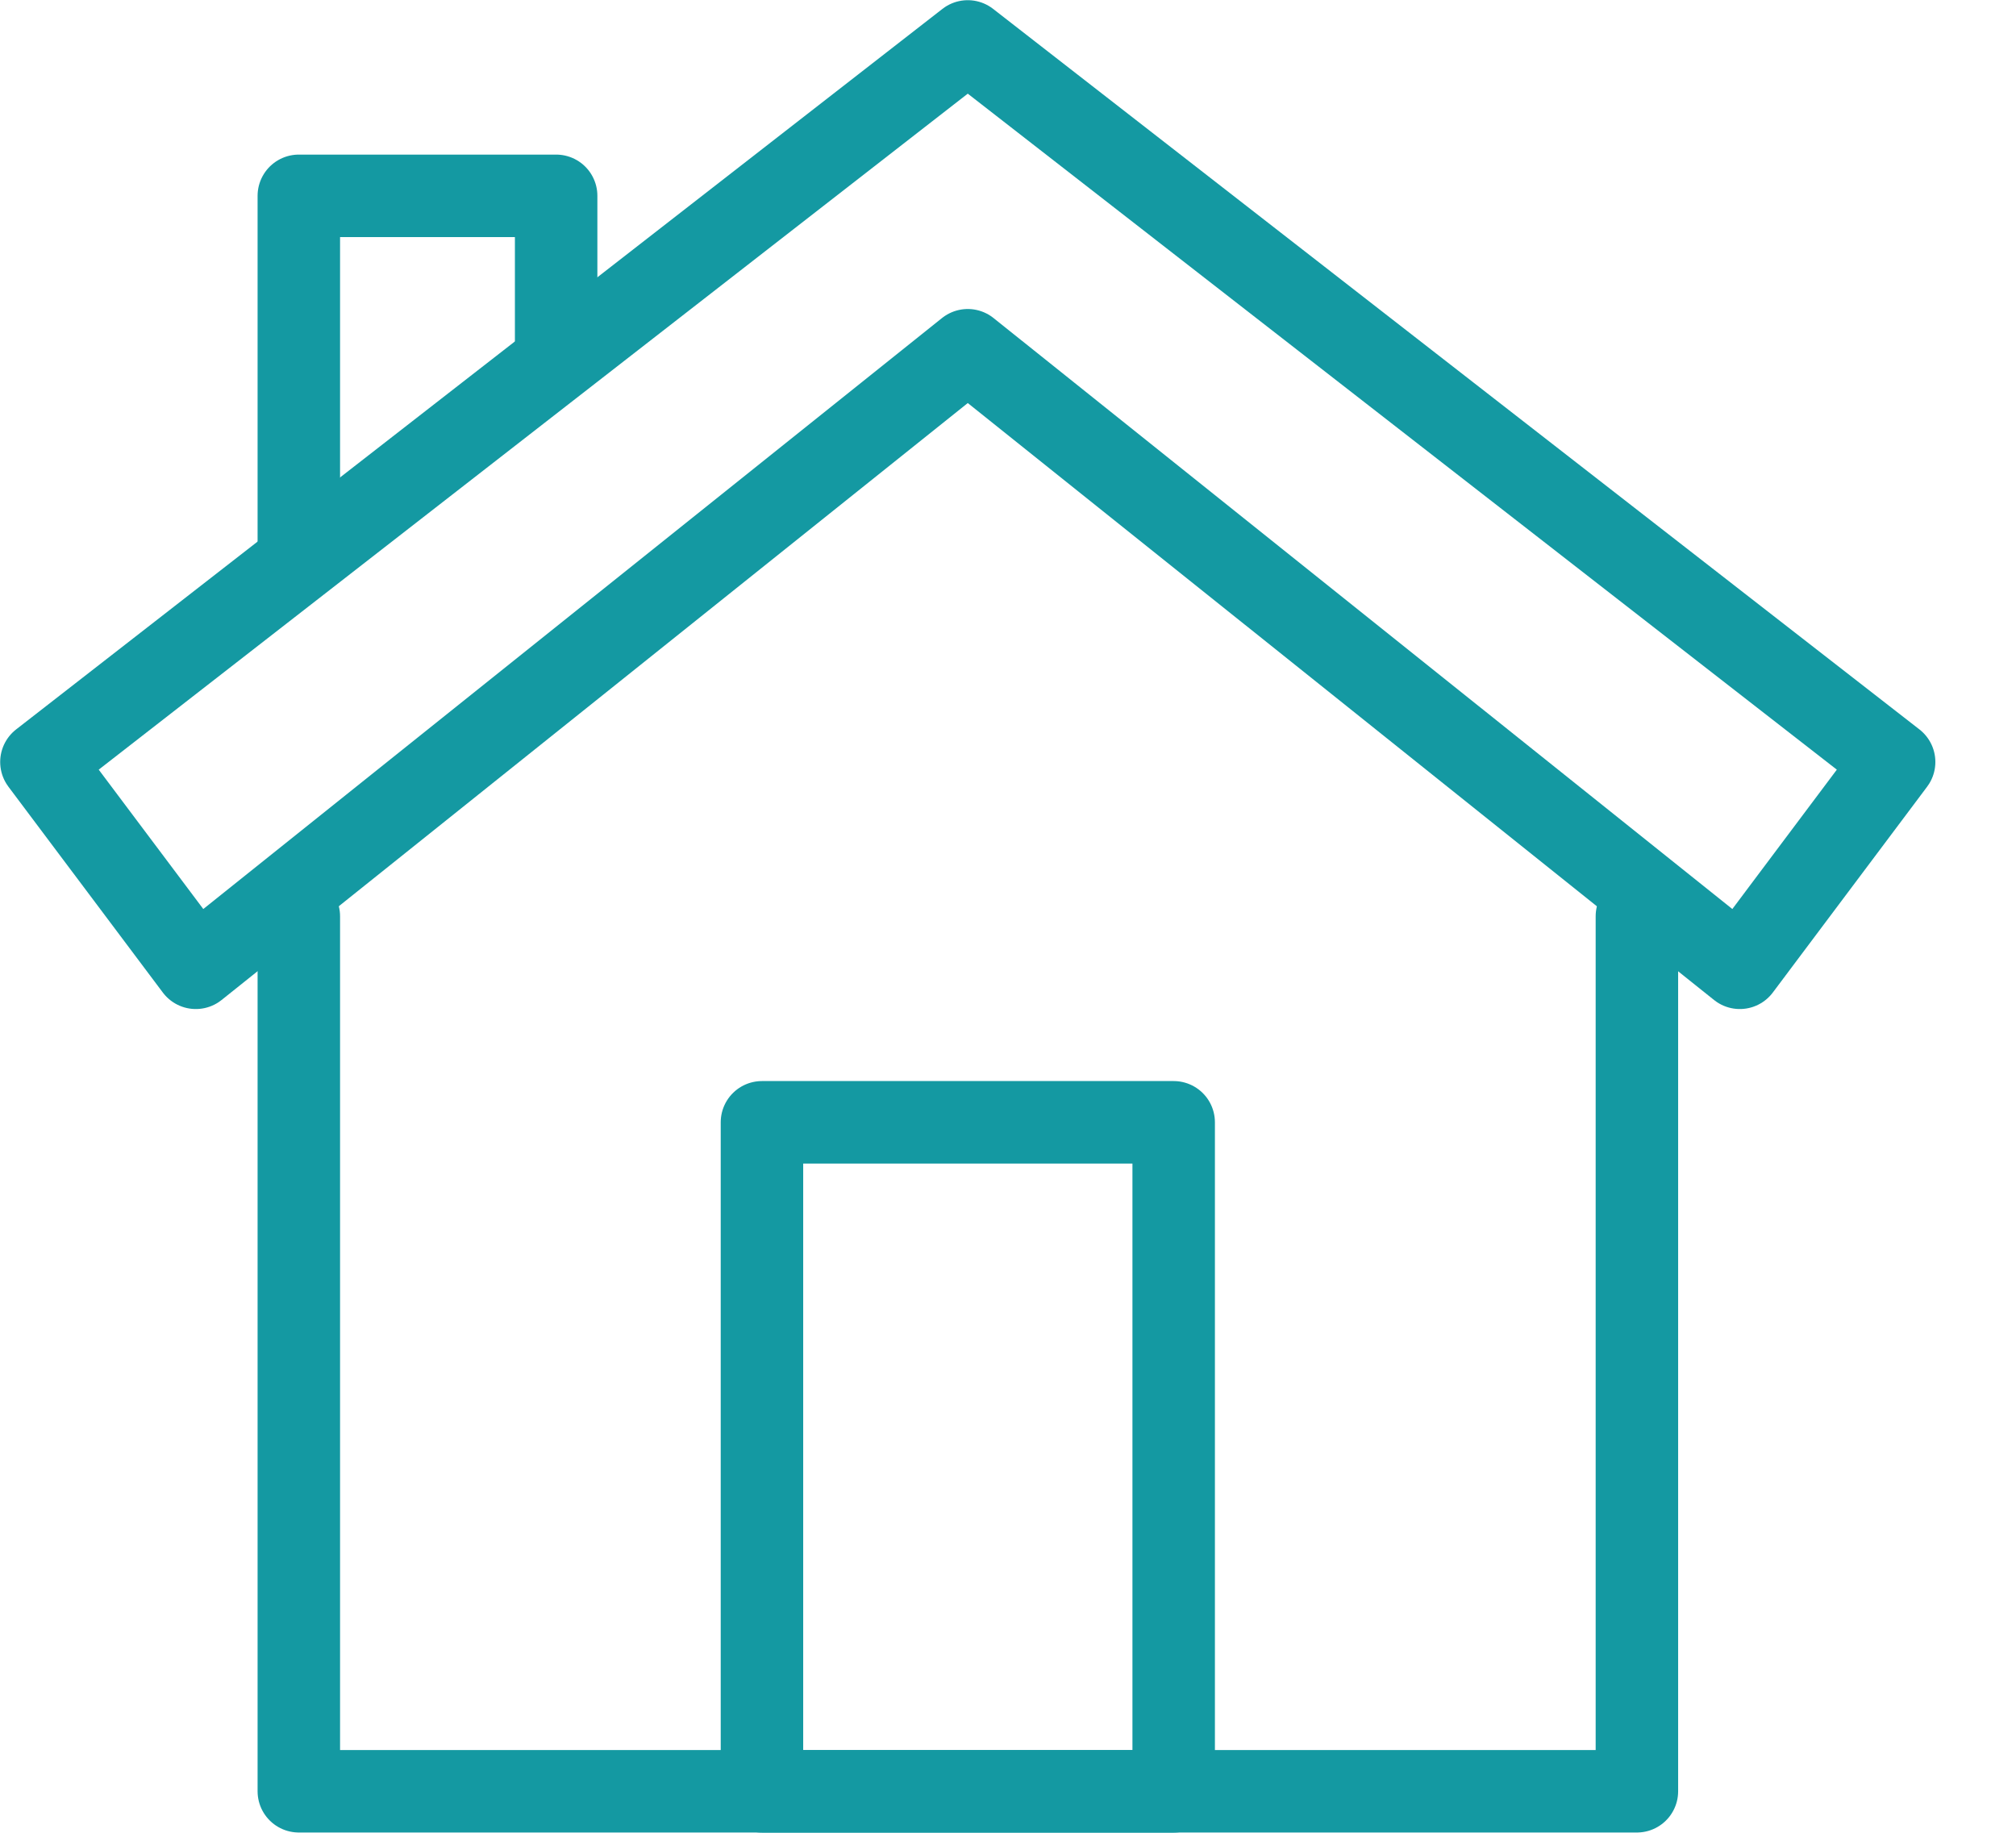<svg width="22" height="20" viewBox="0 0 22 20" fill="none" xmlns="http://www.w3.org/2000/svg">
<path d="M17.863 9.999V19.547H3.261V9.999" stroke="#1499A2" stroke-width="0.9" stroke-miterlimit="10" stroke-linecap="round" stroke-linejoin="round"/>
<path d="M12.808 12.247H8.315V19.548H12.808V12.247Z" stroke="#1499A2" stroke-width="0.9" stroke-miterlimit="10" stroke-linecap="round" stroke-linejoin="round"/>
<path d="M18.986 10.561L10.561 3.822L2.137 10.561L0.452 8.315L10.561 0.452L20.67 8.315L18.986 10.561Z" stroke="#1499A2" stroke-width="0.9" stroke-miterlimit="10" stroke-linecap="round" stroke-linejoin="round"/>
<path d="M6.069 3.822V2.137H3.261V6.069" stroke="#1499A2" stroke-width="0.9" stroke-miterlimit="10" stroke-linecap="round" stroke-linejoin="round"/>
</svg>
